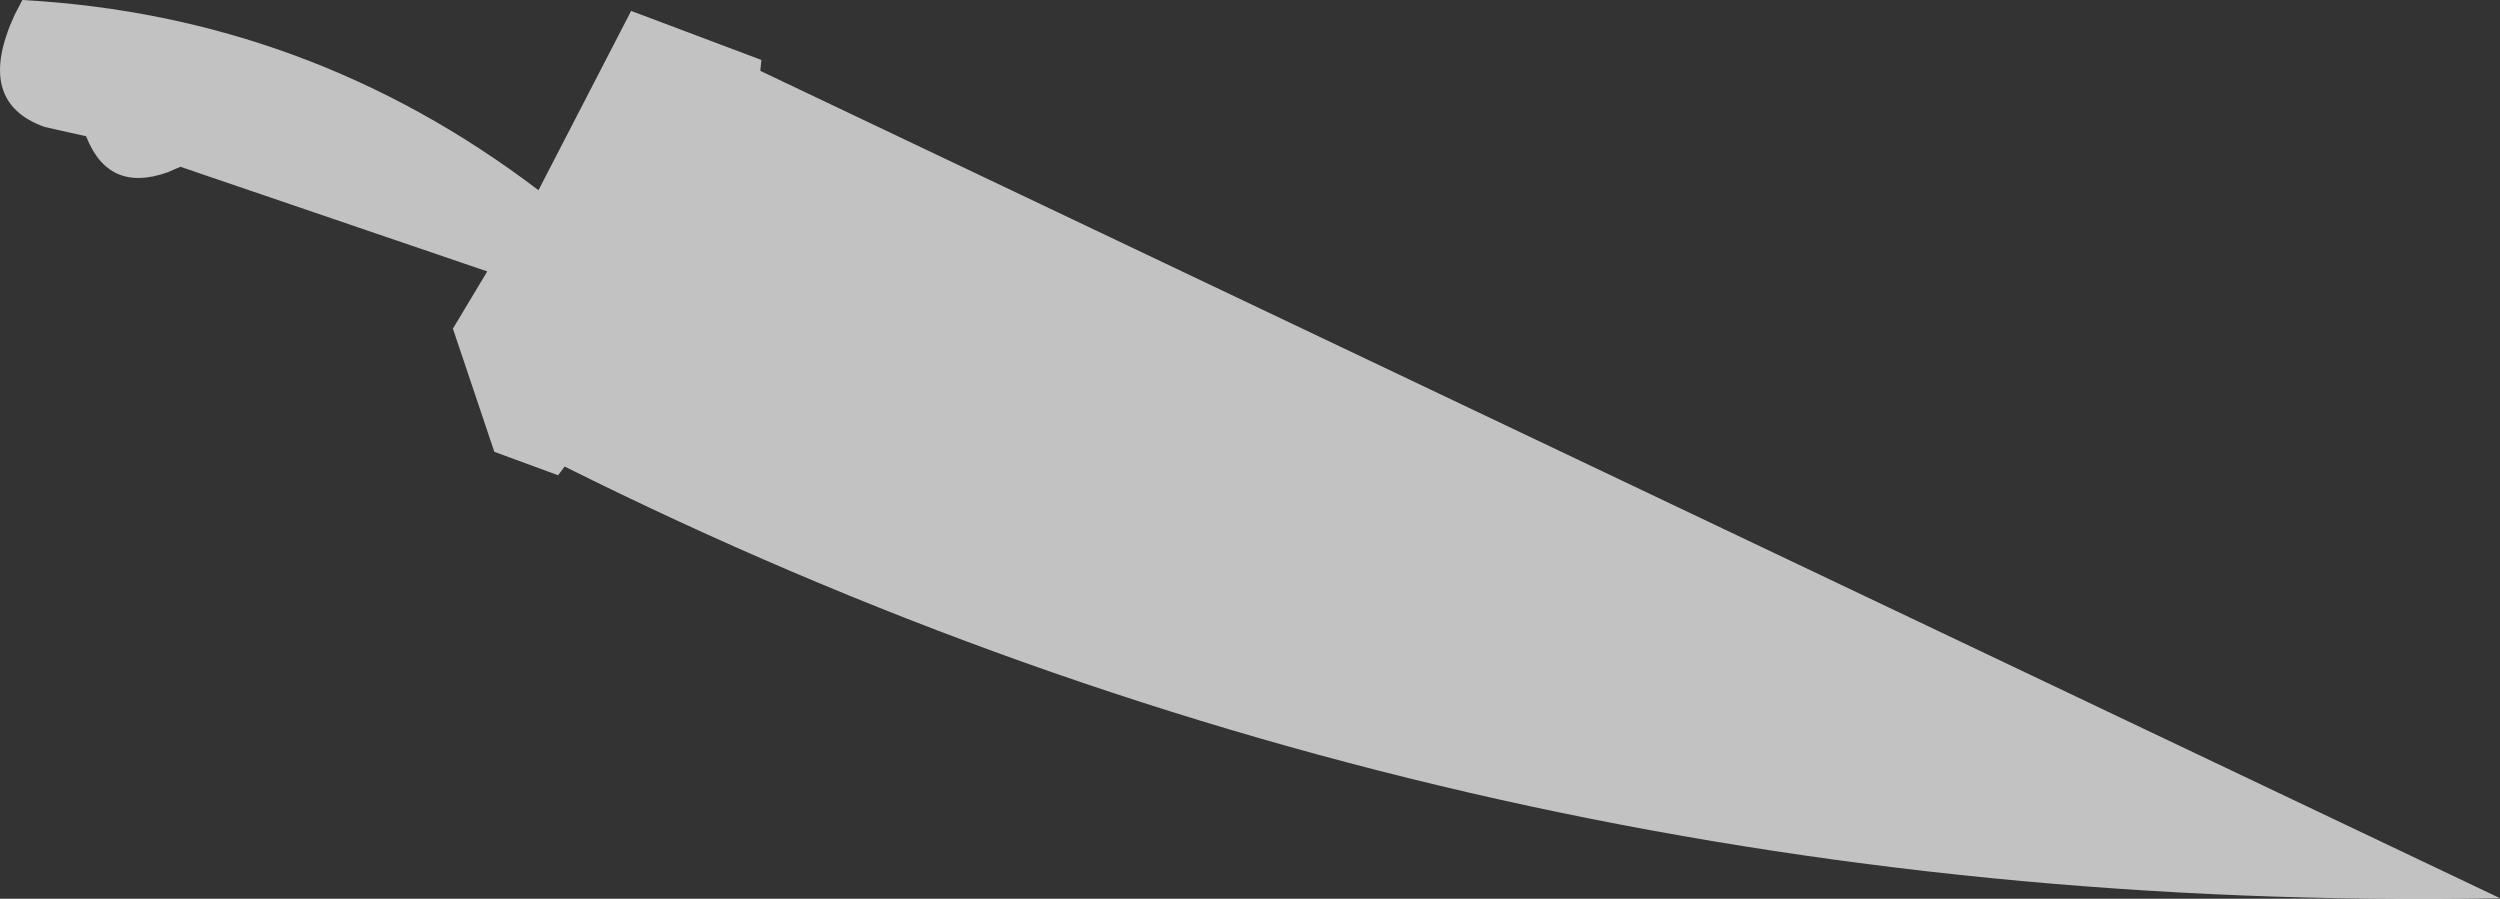 <?xml version="1.0" encoding="UTF-8" standalone="no"?>
<svg xmlns:ffdec="https://www.free-decompiler.com/flash" xmlns:xlink="http://www.w3.org/1999/xlink" ffdec:objectType="shape" height="82.45px" width="229.35px" xmlns="http://www.w3.org/2000/svg">
  <rect width="100%" height="100%" fill="#333333" stroke="none"/>
  <g transform="matrix(1.0, 0.0, 0.0, 1.0, -17.35, 10.1)">
    <path d="M21.45 1.55 L25.25 2.4 Q27.3 7.65 32.75 5.7 L33.9 5.2 62.05 14.8 58.9 20.05 62.7 31.35 68.55 33.5 69.15 32.7 Q151.9 74.0 246.7 72.3 L87.1 -3.6 87.2 -4.6 75.25 -9.1 66.75 7.35 Q45.7 -8.65 19.4 -10.1 L18.7 -8.75 Q15.0 -0.75 21.45 1.55" fill="#ffffff" fill-opacity="0.702" fill-rule="evenodd" stroke="none"/>
  </g>
</svg>
